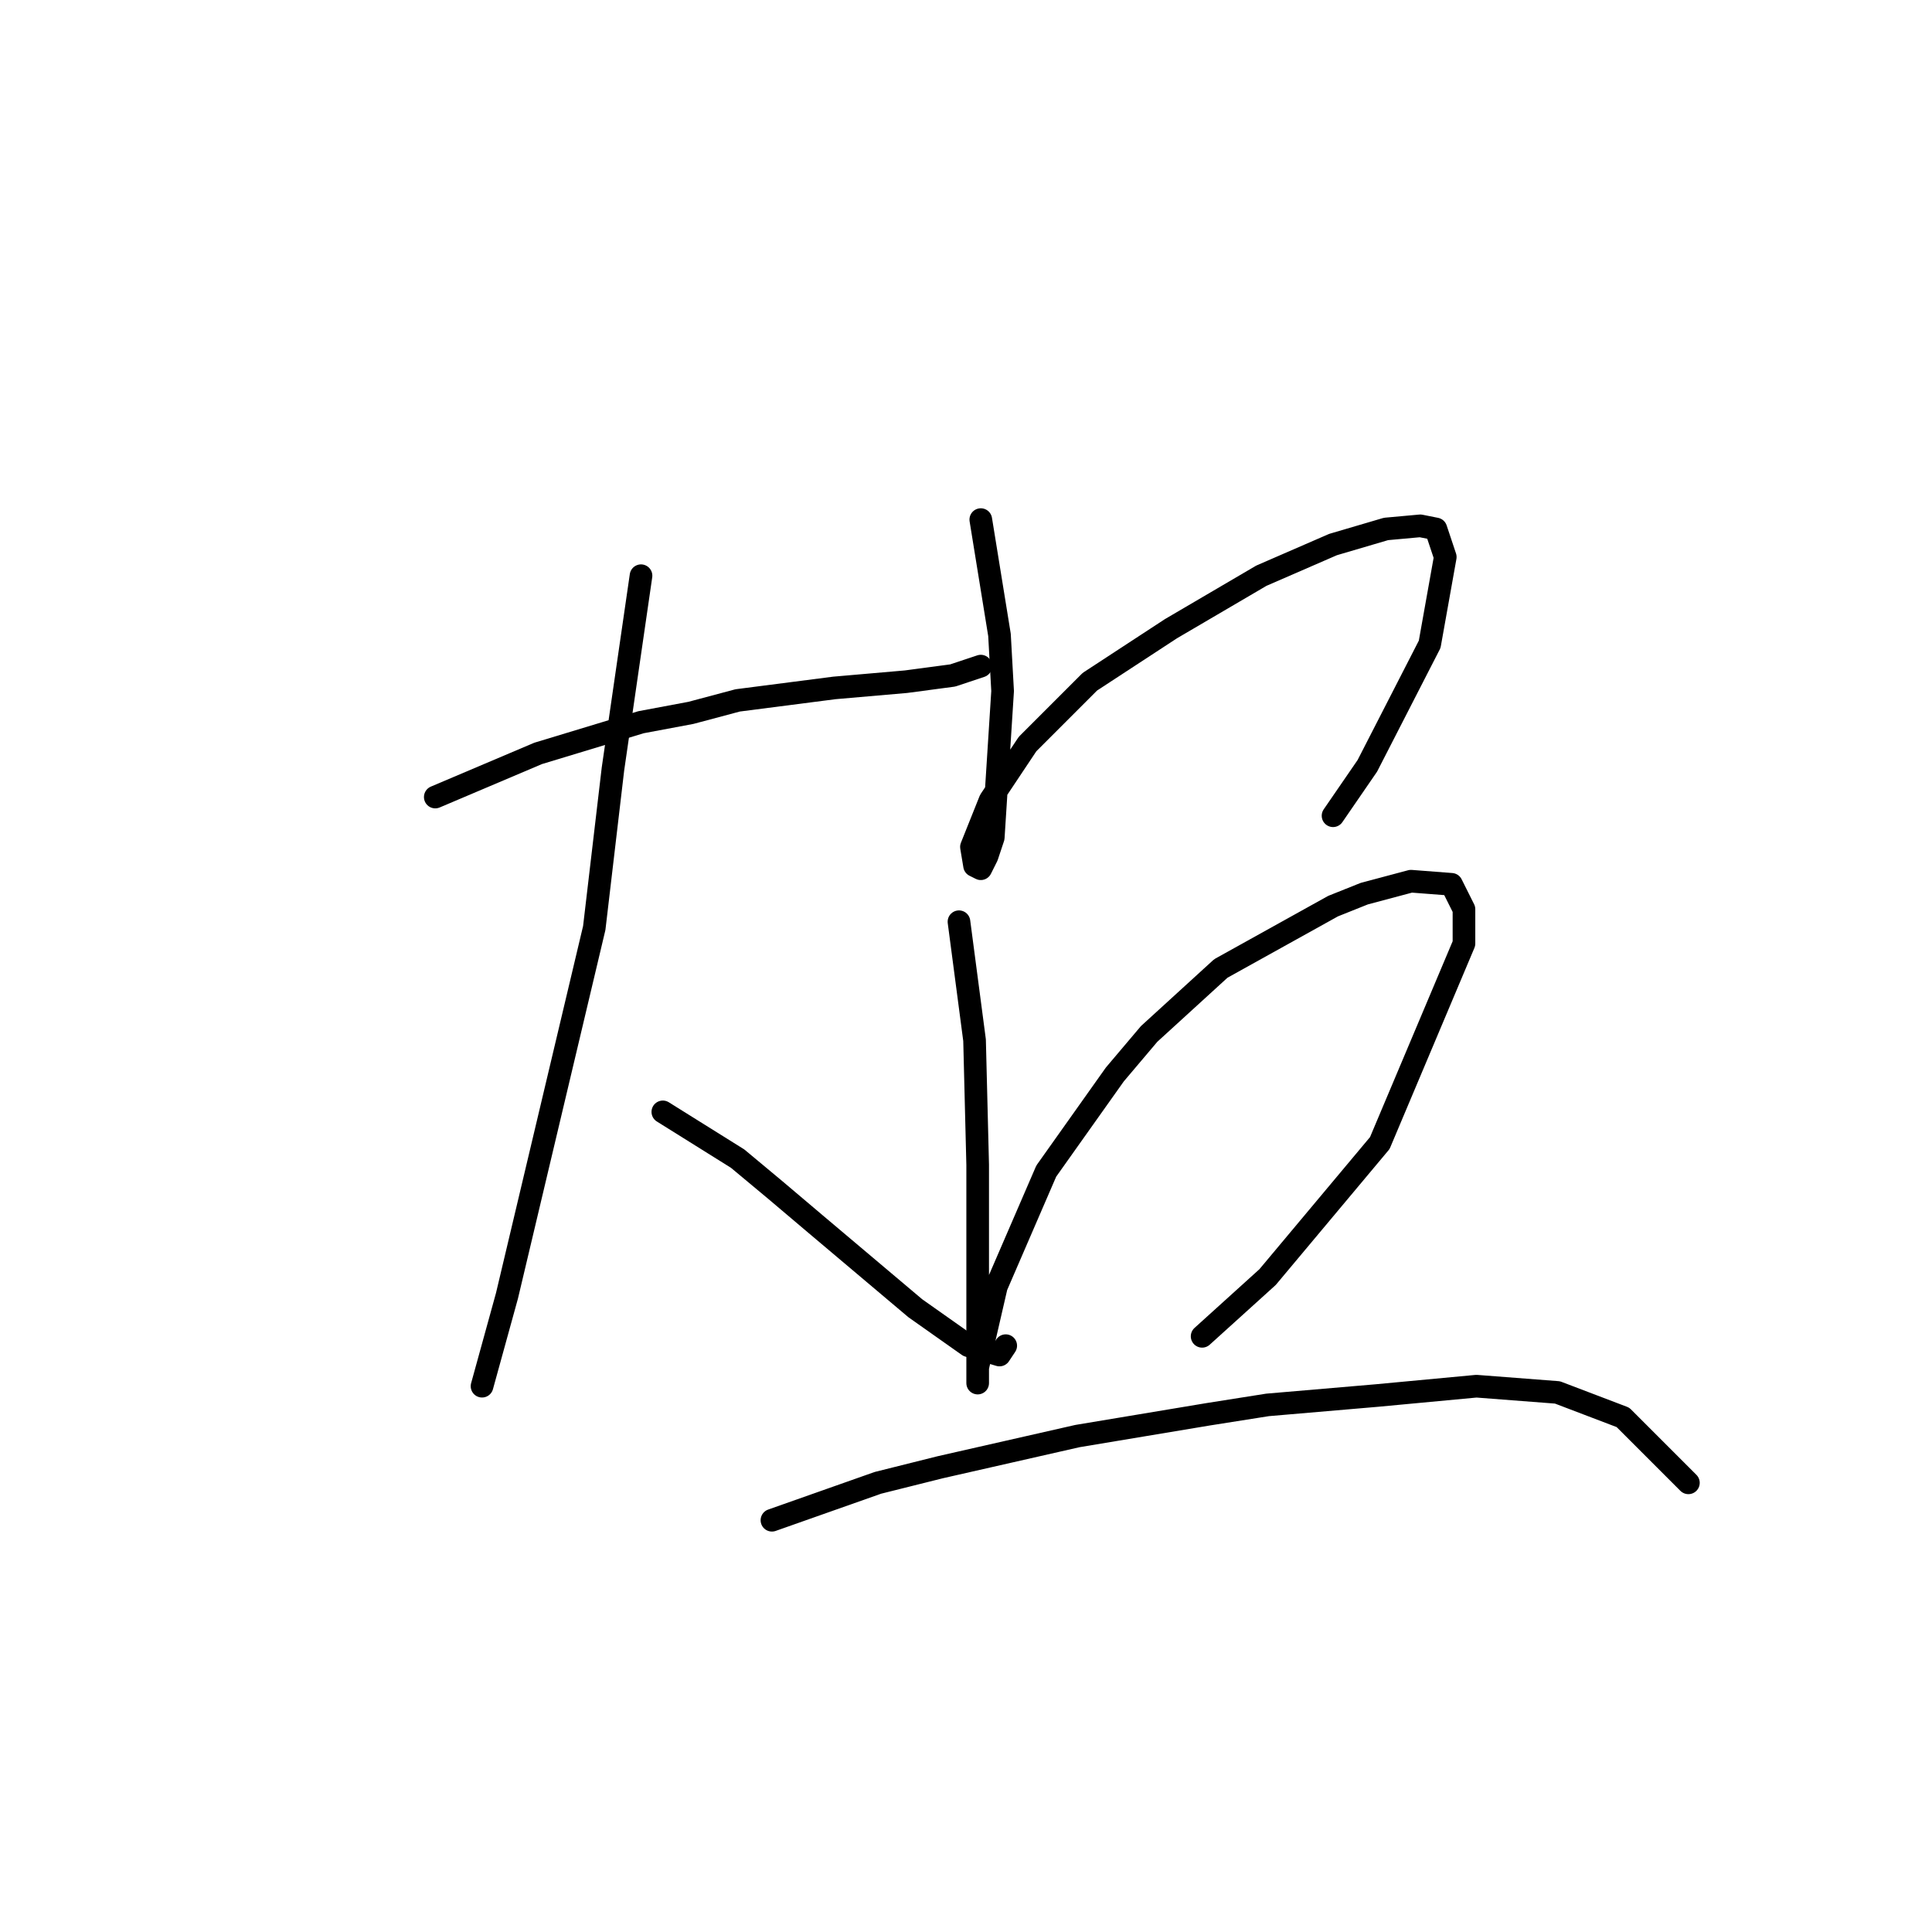 <?xml version="1.0" standalone="no"?>
    <svg width="256" height="256" xmlns="http://www.w3.org/2000/svg" version="1.1">
    <polyline stroke="black" stroke-width="3" stroke-linecap="round" fill="transparent" stroke-linejoin="round" points="57.676 105.612 71.307 99.829 84.938 95.698 91.546 94.459 97.742 92.807 110.547 91.155 120.047 90.329 126.243 89.503 129.96 88.264 129.96 88.264 " />
        <polyline stroke="black" stroke-width="3" stroke-linecap="round" fill="transparent" stroke-linejoin="round" points="84.938 76.285 81.22 101.894 78.742 122.96 67.176 171.7 63.872 183.678 63.872 183.678 " />
        <polyline stroke="black" stroke-width="3" stroke-linecap="round" fill="transparent" stroke-linejoin="round" points="87.829 147.33 97.742 153.525 102.699 157.656 108.068 162.2 121.286 173.352 128.308 178.308 132.438 179.548 133.264 178.308 133.264 178.308 " />
        <polyline stroke="black" stroke-width="3" stroke-linecap="round" fill="transparent" stroke-linejoin="round" points="129.96 68.85 132.438 84.133 132.851 91.568 131.612 110.981 130.786 113.46 129.96 115.112 129.134 114.699 128.721 112.22 131.199 106.025 136.156 98.59 144.417 90.329 155.156 83.307 167.135 76.285 176.635 72.155 183.657 70.089 188.2 69.676 190.265 70.089 191.505 73.807 189.439 85.372 181.178 101.481 176.635 108.09 176.635 108.09 " />
        <polyline stroke="black" stroke-width="3" stroke-linecap="round" fill="transparent" stroke-linejoin="round" points="127.069 122.134 129.134 137.83 129.547 154.352 129.547 162.2 129.547 178.308 129.547 182.852 129.547 183.265 129.547 181.2 132.025 170.46 138.634 155.178 147.721 142.373 152.265 137.003 161.765 128.329 176.635 120.068 180.765 118.416 186.961 116.764 192.331 117.177 193.983 120.481 193.983 125.025 182.831 151.46 167.961 169.221 159.287 177.069 159.287 177.069 " />
        <polyline stroke="black" stroke-width="3" stroke-linecap="round" fill="transparent" stroke-linejoin="round" points="102.286 201.439 116.329 196.483 124.59 194.417 133.677 192.352 142.765 190.287 160.113 187.396 167.961 186.156 182.417 184.917 195.635 183.678 206.374 184.504 215.048 187.809 223.722 196.483 223.722 196.483 " />
        </svg>